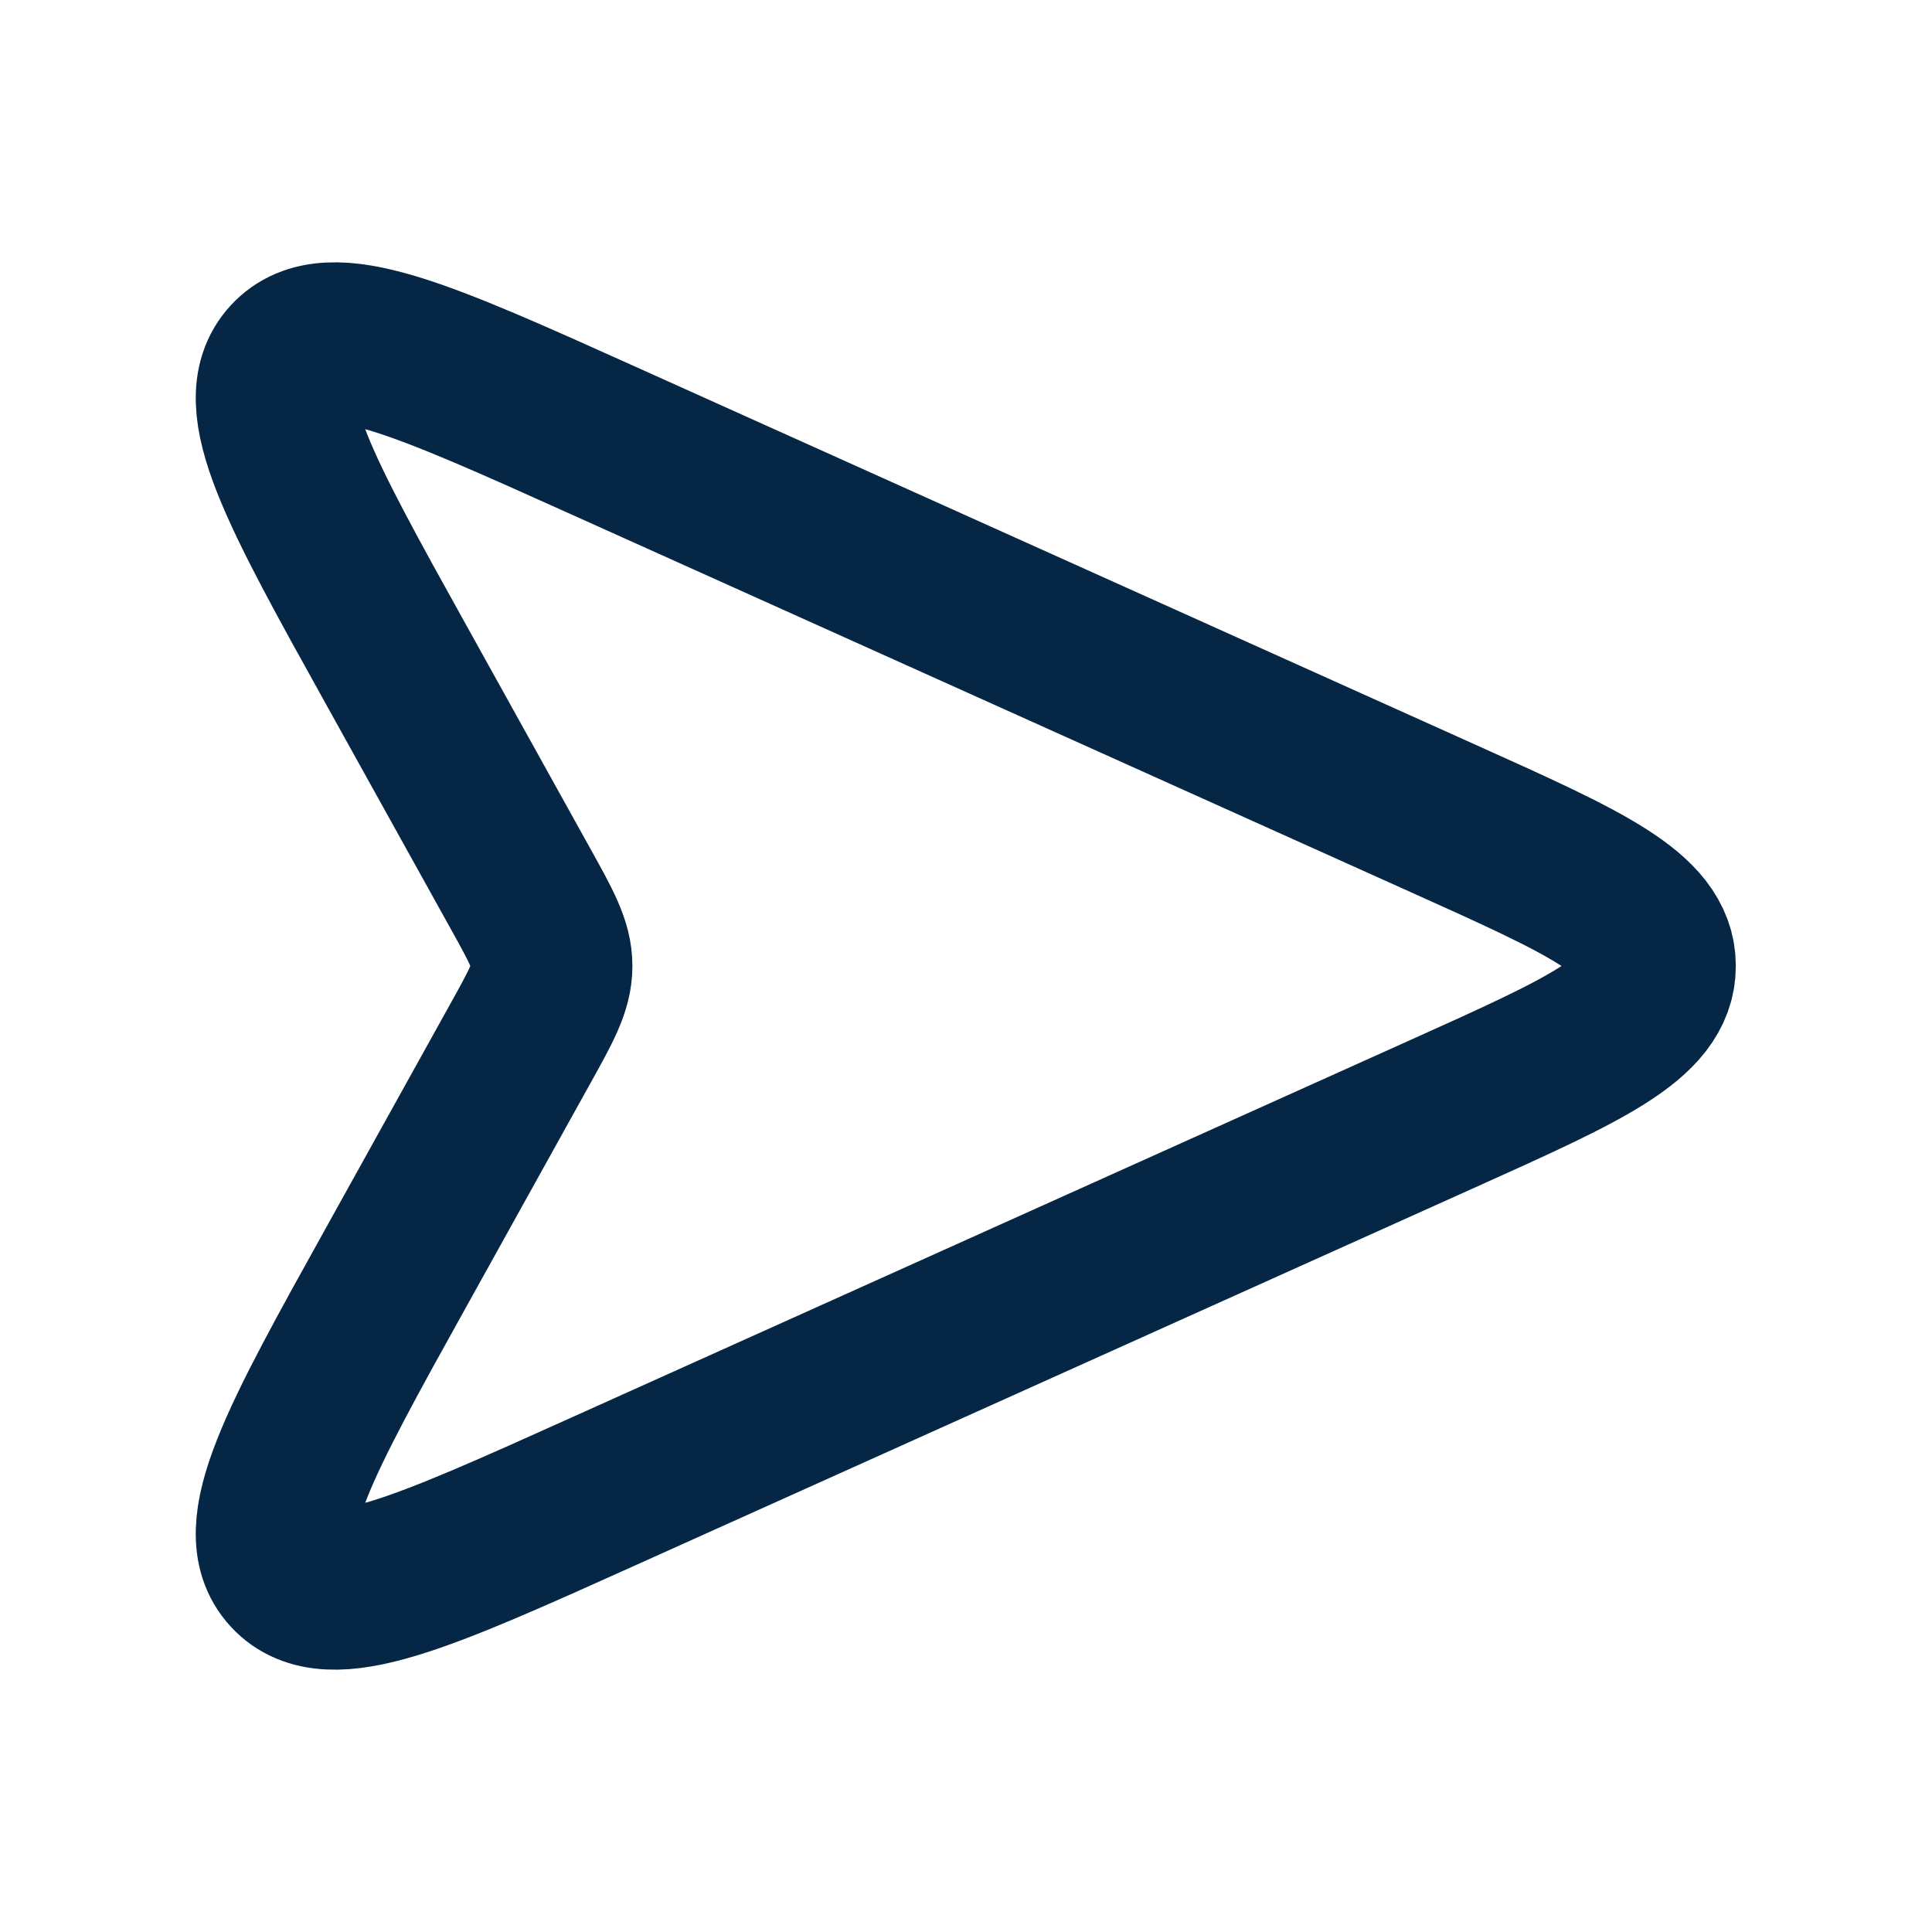 <svg width="24" height="24" viewBox="0 0 24 24" fill="none" xmlns="http://www.w3.org/2000/svg">
<path d="M4.927 8.268L6.46 11.029C6.724 11.504 6.856 11.741 6.856 12C6.856 12.259 6.724 12.496 6.46 12.971L4.927 15.732C3.718 17.908 3.113 18.997 3.601 19.528C4.09 20.06 5.225 19.549 7.496 18.527L7.496 18.527L17.947 13.824C19.691 13.039 20.563 12.647 20.563 12C20.563 11.353 19.691 10.961 17.947 10.176L7.496 5.473C5.225 4.451 4.09 3.94 3.601 4.472C3.113 5.003 3.718 6.092 4.927 8.268Z" stroke="#052644" stroke-width="2"/>
</svg>
